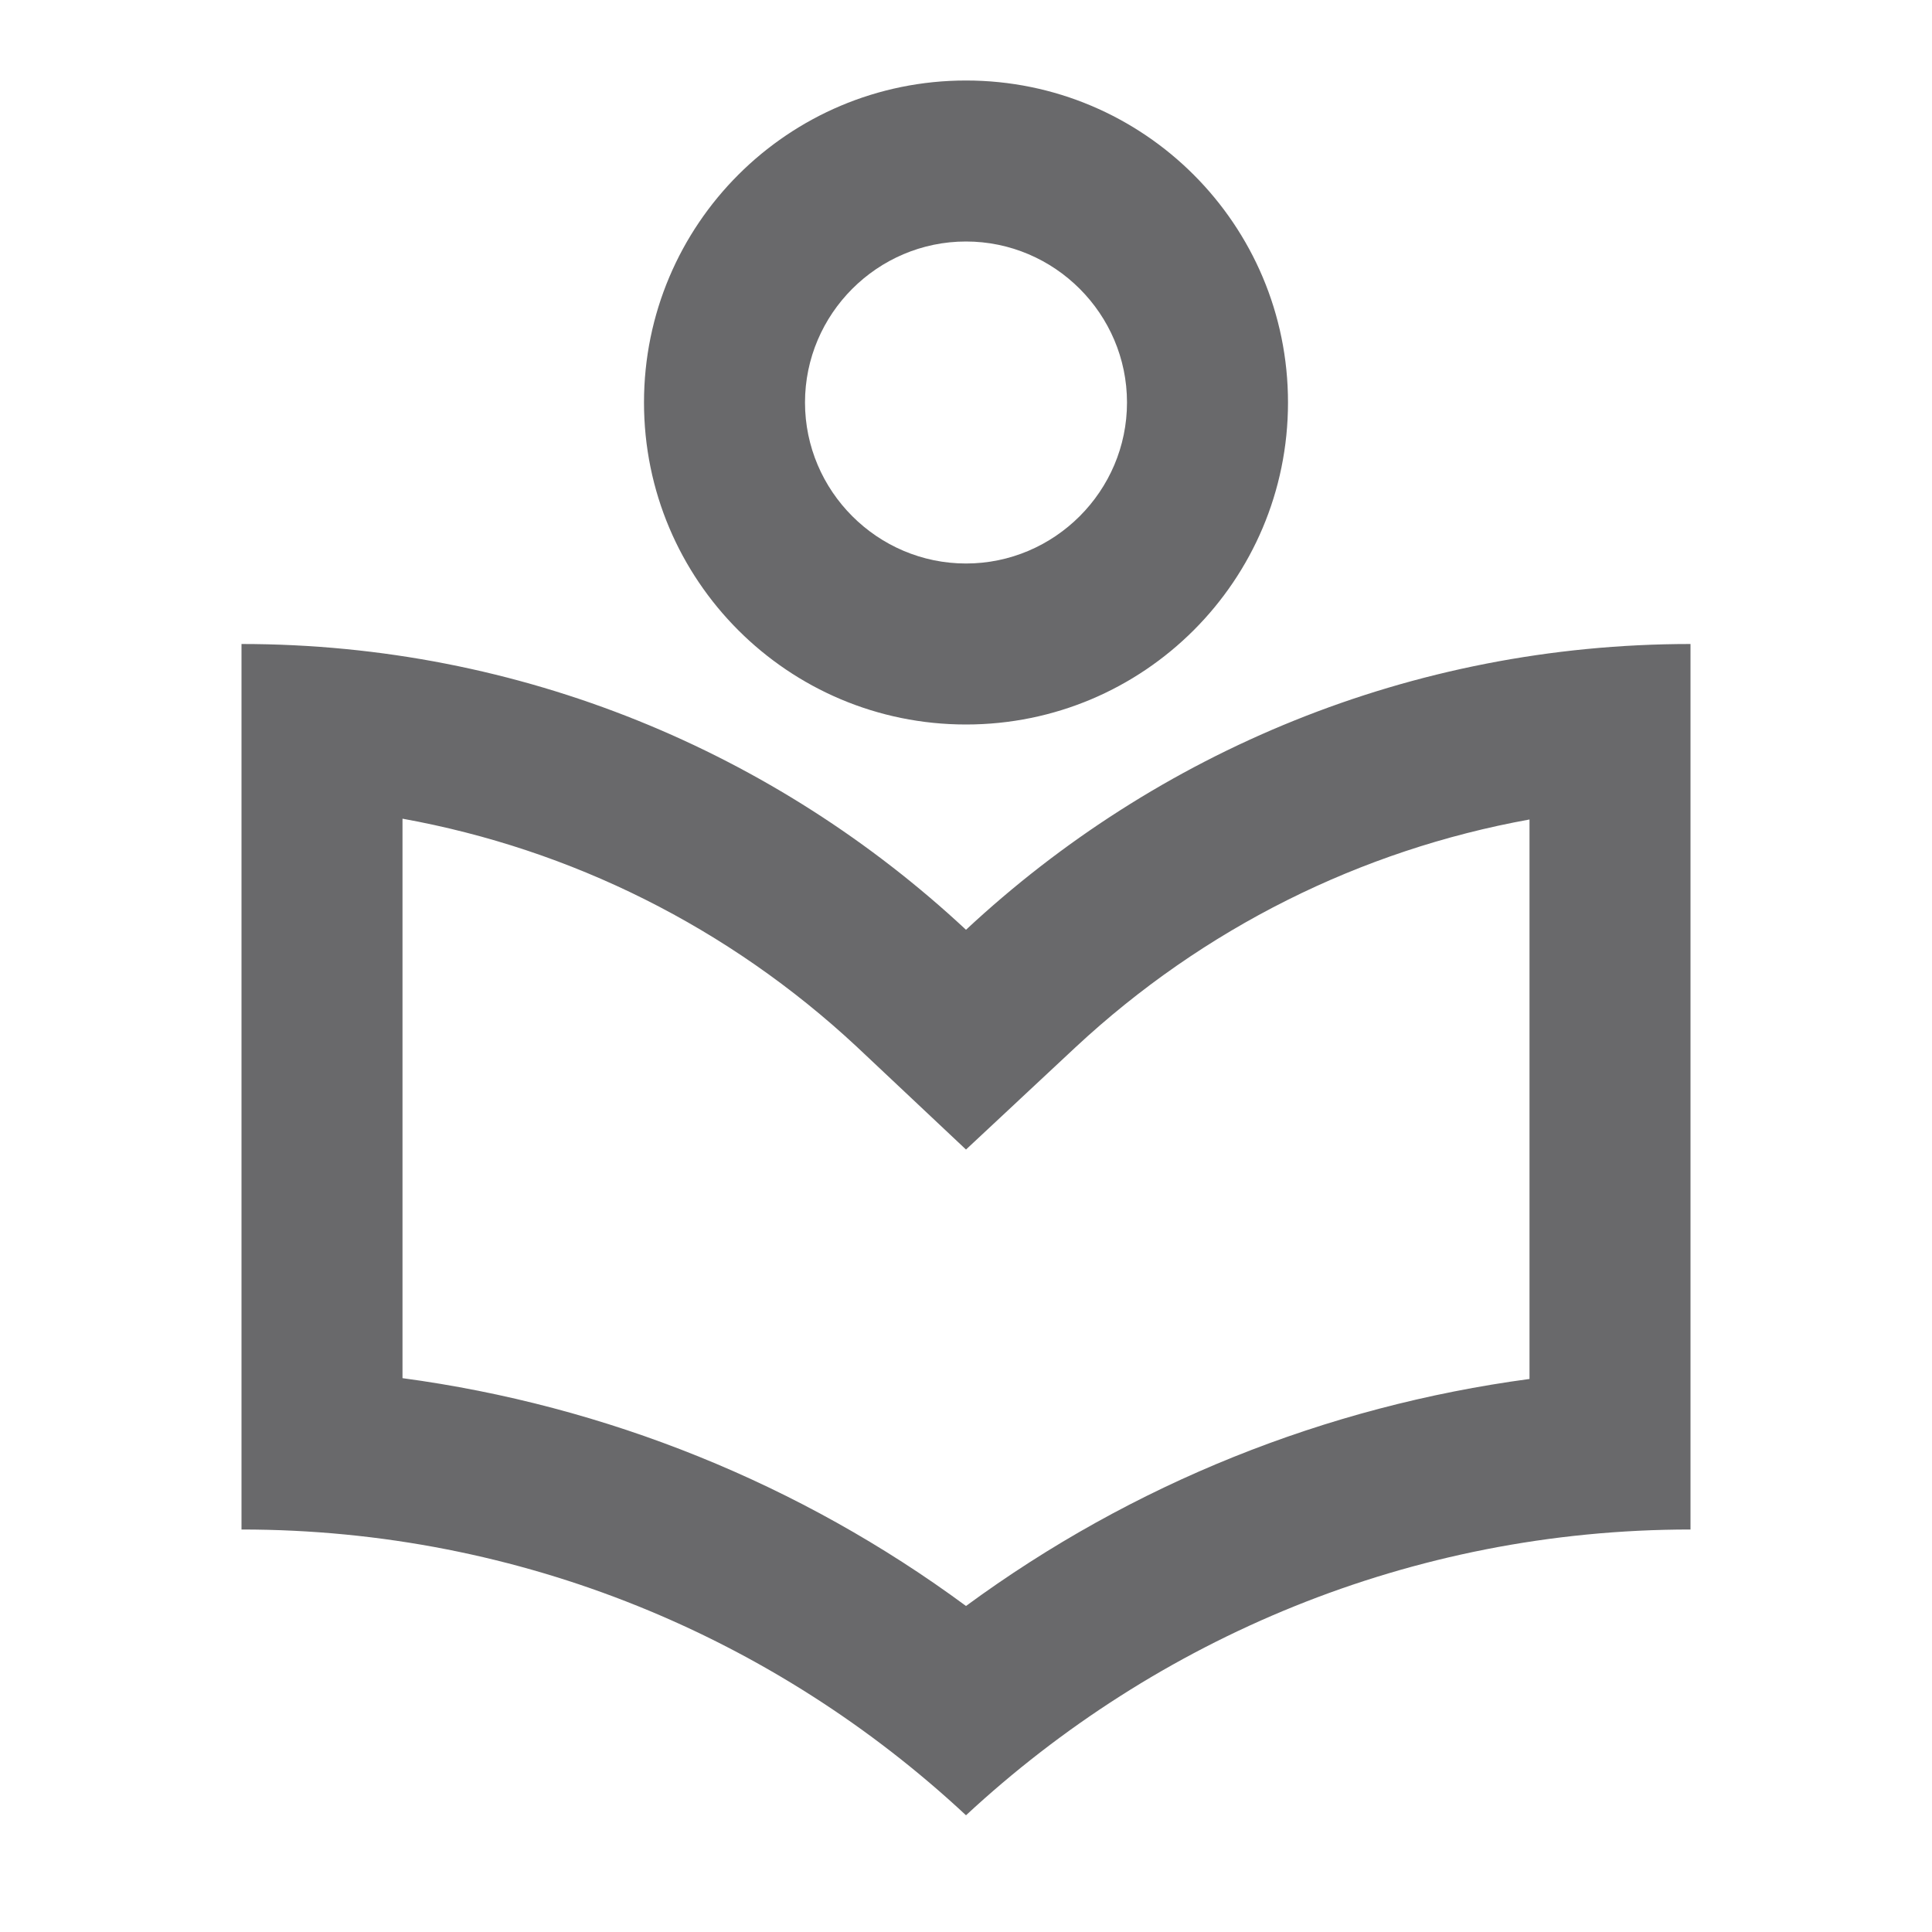 <svg width="48" height="48" viewBox="0 0 48 48" fill="none" xmlns="http://www.w3.org/2000/svg">
    <path d="M24 18C28.42 18 32 14.42 32 10C32 5.58 28.42 2 24 2C19.58 2 16 5.58 16 10C16 14.42 19.58 18 24 18ZM24 6C26.2 6 28 7.8 28 10C28 12.2 26.2 14 24 14C21.8 14 20 12.2 20 10C20 7.8 21.8 6 24 6ZM24 23.1C19.28 18.7 12.96 16 6 16V38C12.96 38 19.28 40.7 24 45.1C28.72 40.72 35.04 38 42 38V16C35.04 16 28.72 18.7 24 23.1ZM38 34.26C32.94 34.94 28.14 36.86 24 39.9C19.88 36.86 15.06 34.92 10 34.24V20.34C14.2 21.1 18.1 23.04 21.28 26L24 28.56L26.72 26.02C29.9 23.06 33.8 21.12 38 20.36V34.26Z" fill="#69696B"/>
</svg>
